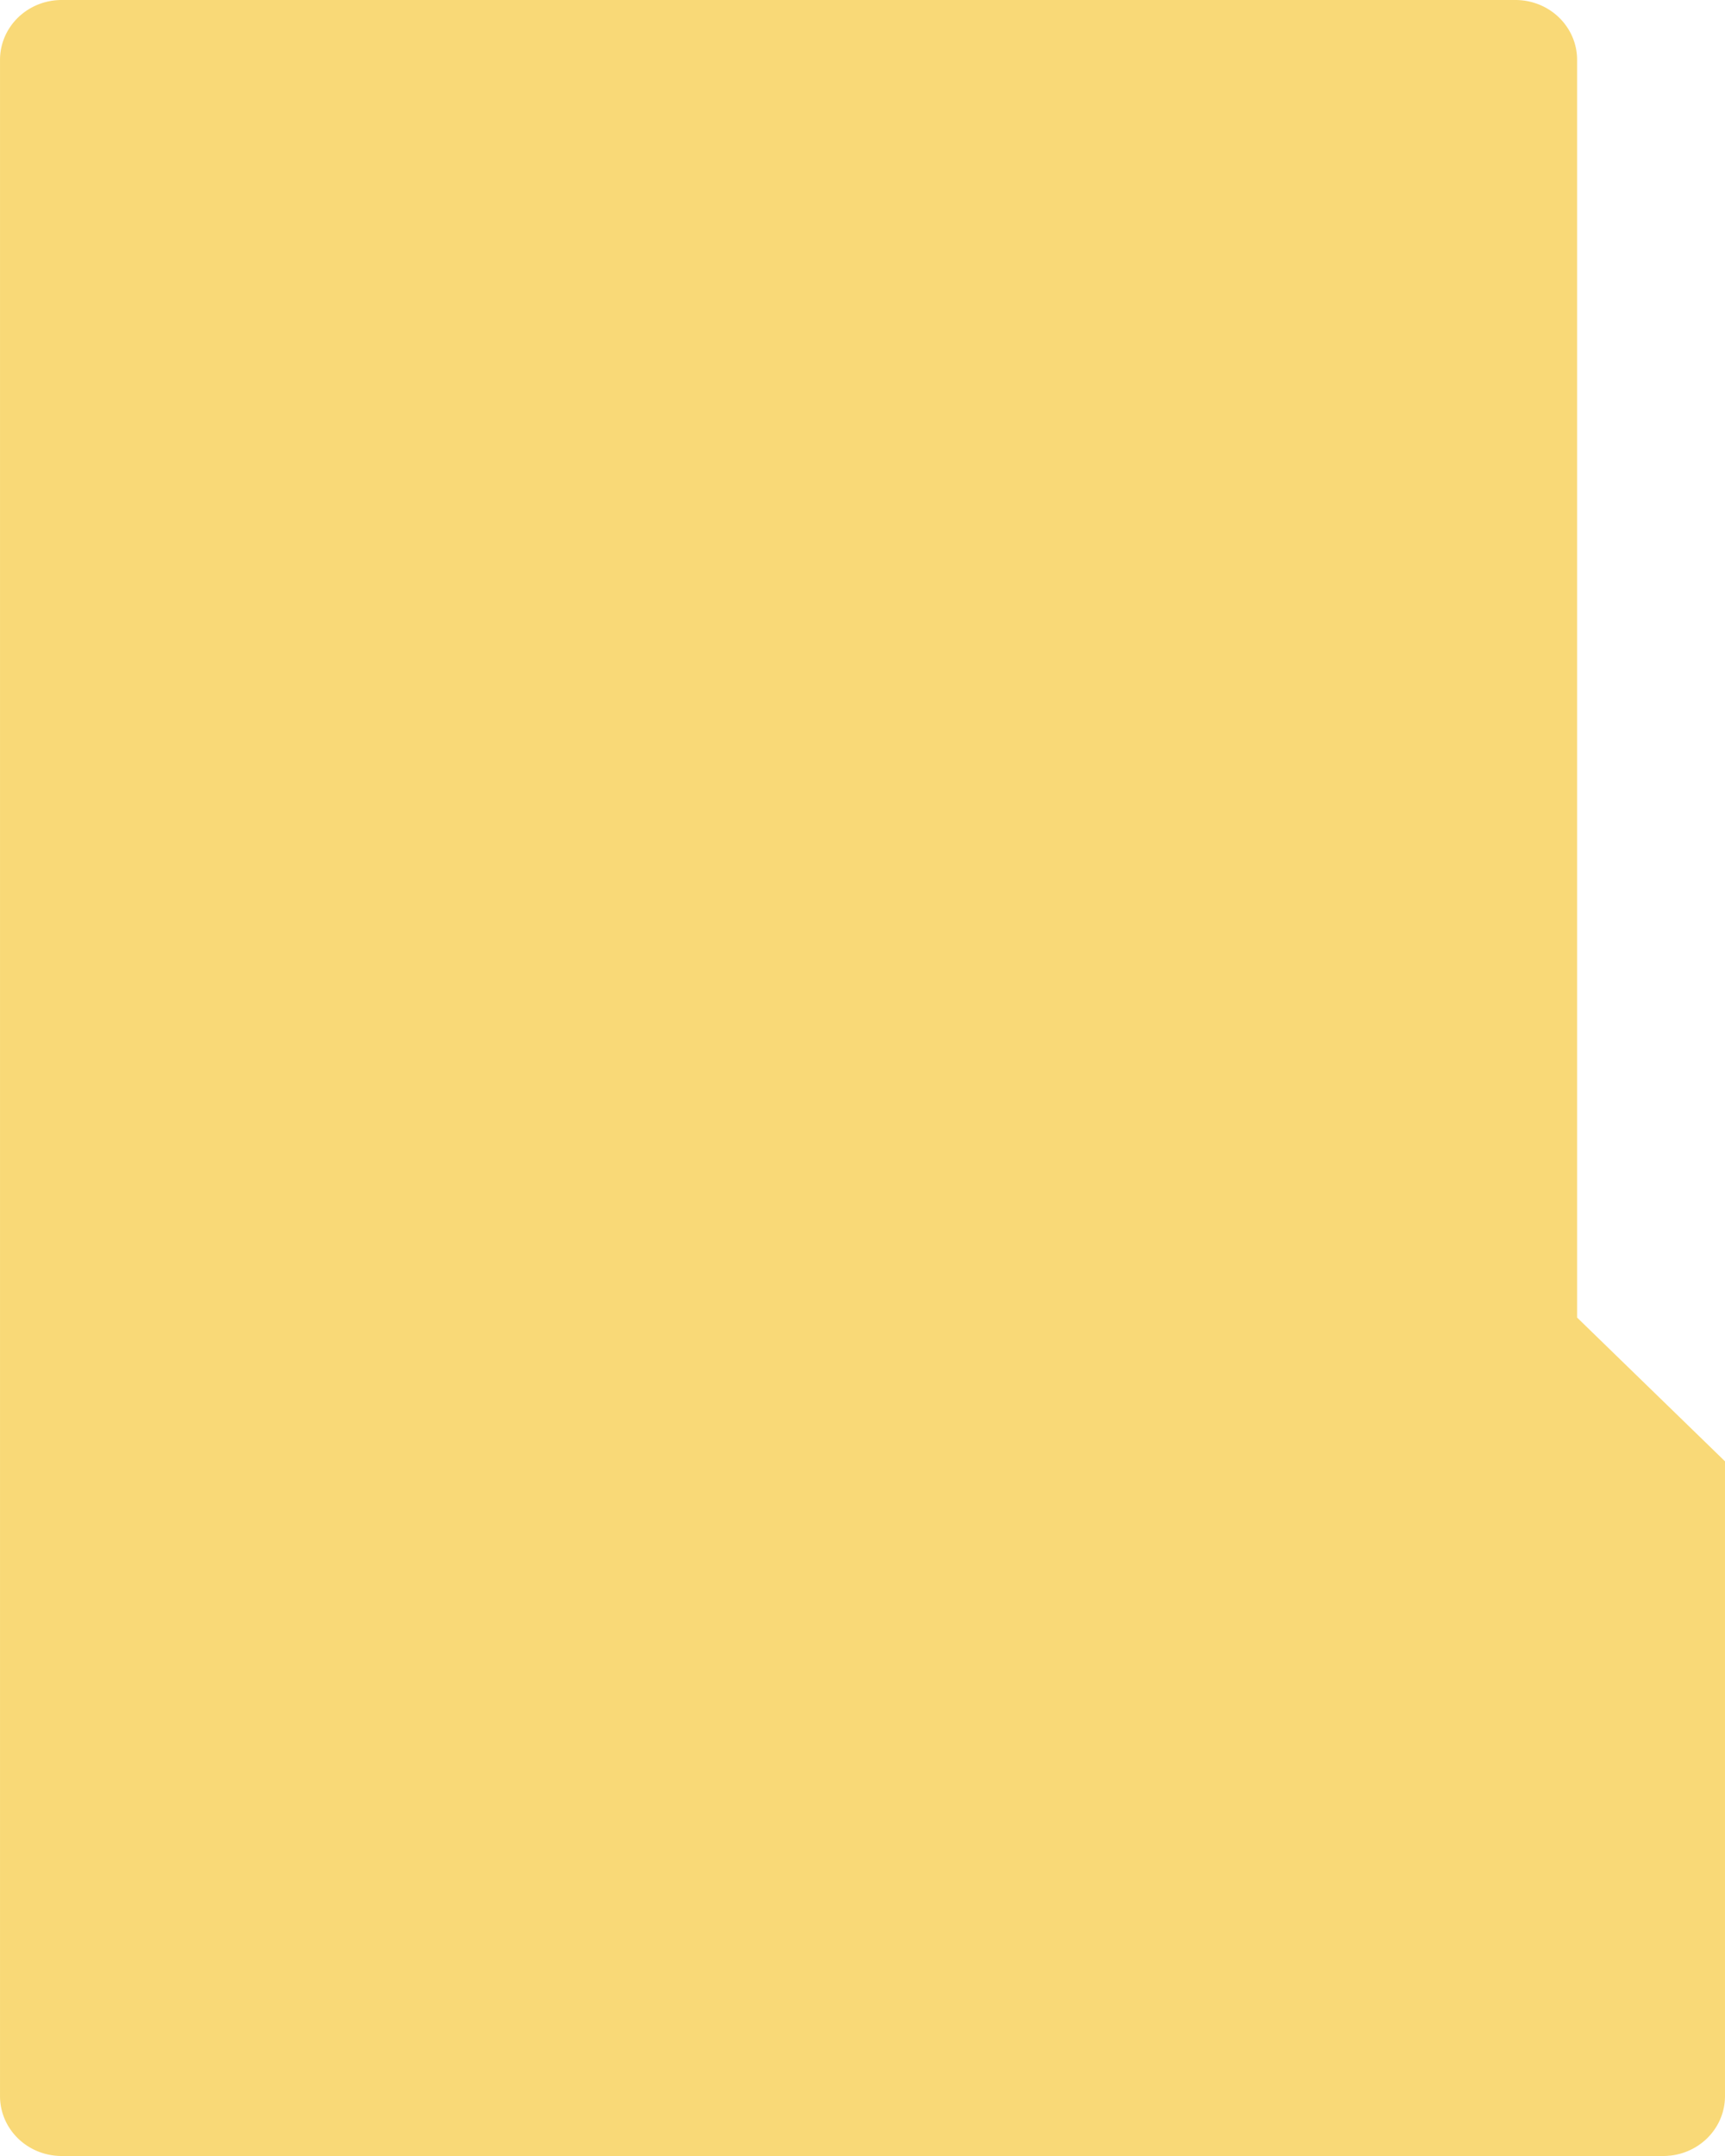 <?xml version="1.0" encoding="utf-8"?>
<svg id="svg8" version="1.1" viewBox="0 0 15.875 19.844" height="75" width="60" xmlns="http://www.w3.org/2000/svg">
  <g style="display:inline;opacity:1" id="layer2">
    <path d="M 0.567,0 A 0.567,0.551 0 0 0 0,0.551 V 19.293 A 0.567,0.551 0 0 0 0.567,19.844 H 15.308 A 0.567,0.551 0 0 0 15.875,19.293 V 13.45 L 14.514,12.127 V 0.551 A 0.567,0.551 0 0 0 13.947,0 Z" style="fill:#f9d977;fill-opacity:1;stroke-width:0.11" id="rect848"/>
  </g>
</svg>